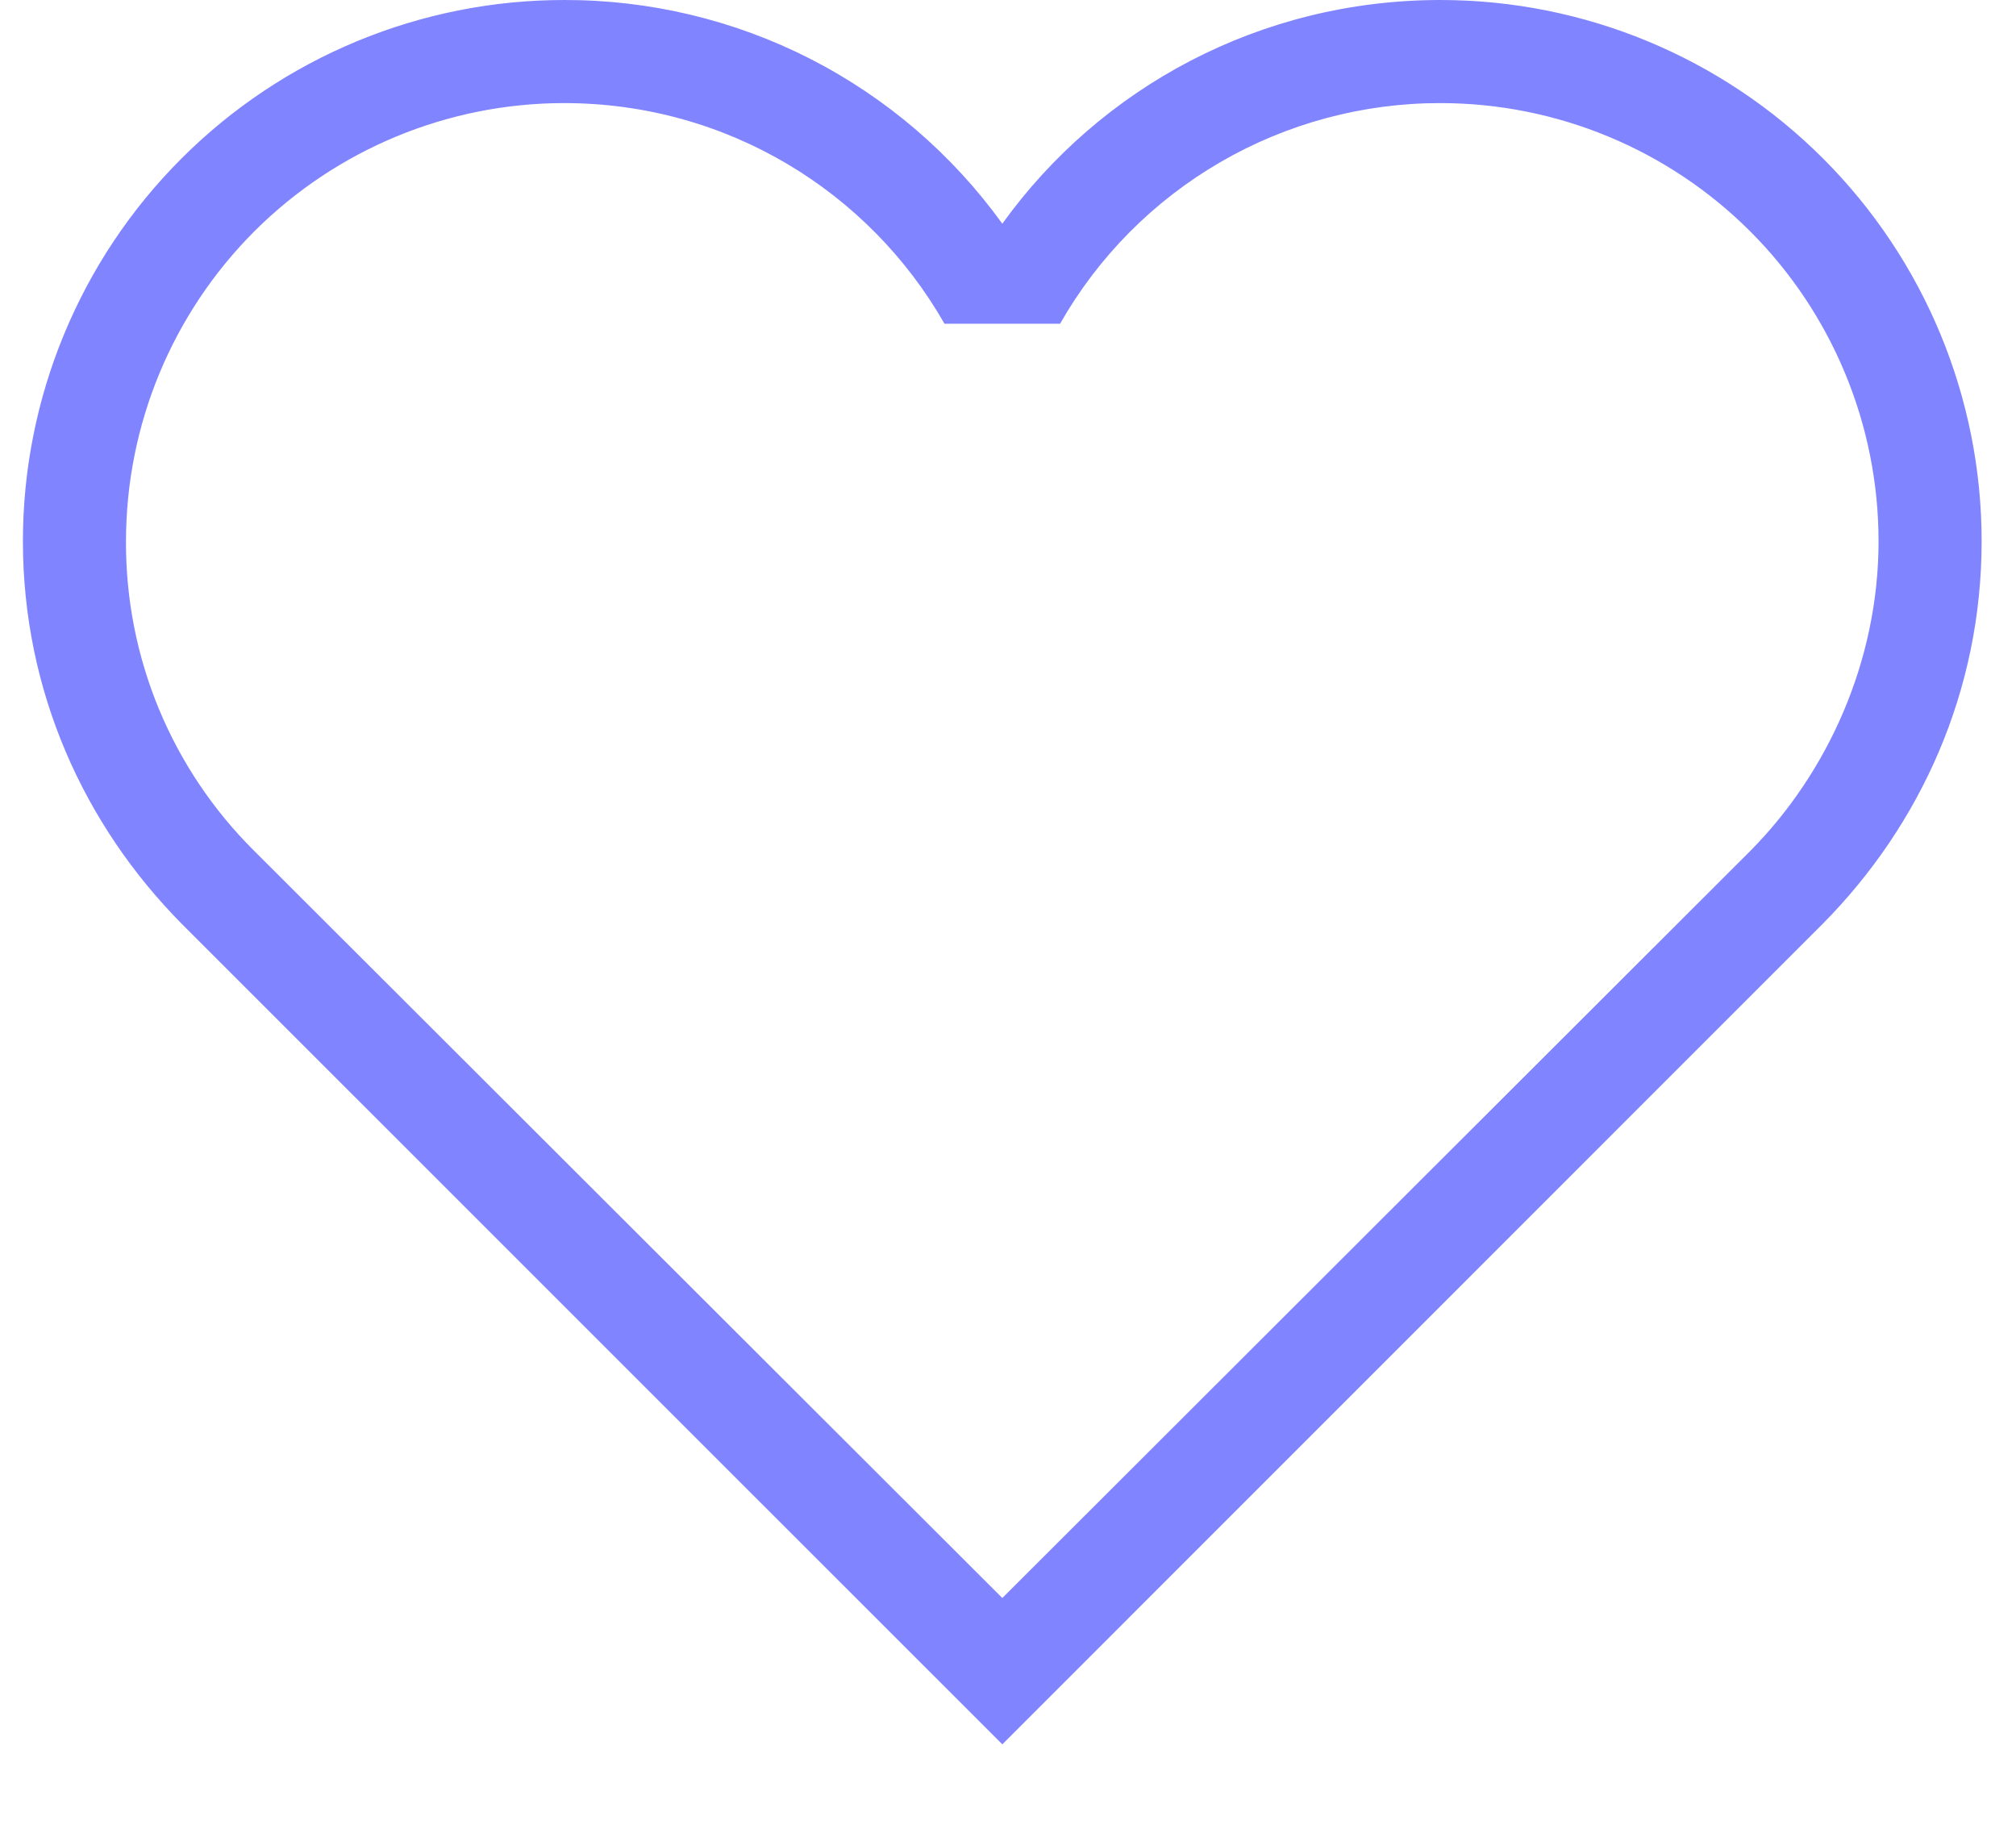 <svg width="22" height="20" viewBox="0 0 22 20" fill="none" xmlns="http://www.w3.org/2000/svg">
<path d="M2.77 9.281C2.325 8.839 1.973 8.313 1.733 7.734C1.494 7.155 1.372 6.533 1.375 5.906C1.375 4.638 1.879 3.422 2.775 2.525C3.672 1.629 4.888 1.125 6.156 1.125C7.934 1.125 9.486 2.092 10.307 3.533H11.568C11.985 2.8 12.589 2.192 13.318 1.769C14.047 1.346 14.876 1.124 15.719 1.125C16.987 1.125 18.203 1.629 19.1 2.525C19.996 3.422 20.5 4.638 20.5 5.906C20.5 7.223 19.938 8.438 19.105 9.281L10.938 17.438L2.77 9.281ZM19.892 10.08C20.961 9 21.625 7.537 21.625 5.906C21.625 4.34 21.003 2.838 19.895 1.73C18.788 0.622 17.285 -6.7232e-07 15.719 -6.7232e-07C13.75 -6.7232e-07 12.006 0.956 10.938 2.441C10.392 1.684 9.674 1.067 8.842 0.642C8.011 0.218 7.09 -0.002 6.156 -6.7232e-07C4.59 -6.7232e-07 3.088 0.622 1.98 1.73C0.872 2.838 0.25 4.34 0.25 5.906C0.25 7.537 0.914 9 1.982 10.08L10.938 19.035L19.892 10.08Z" fill="#8184FF"/>
</svg>
